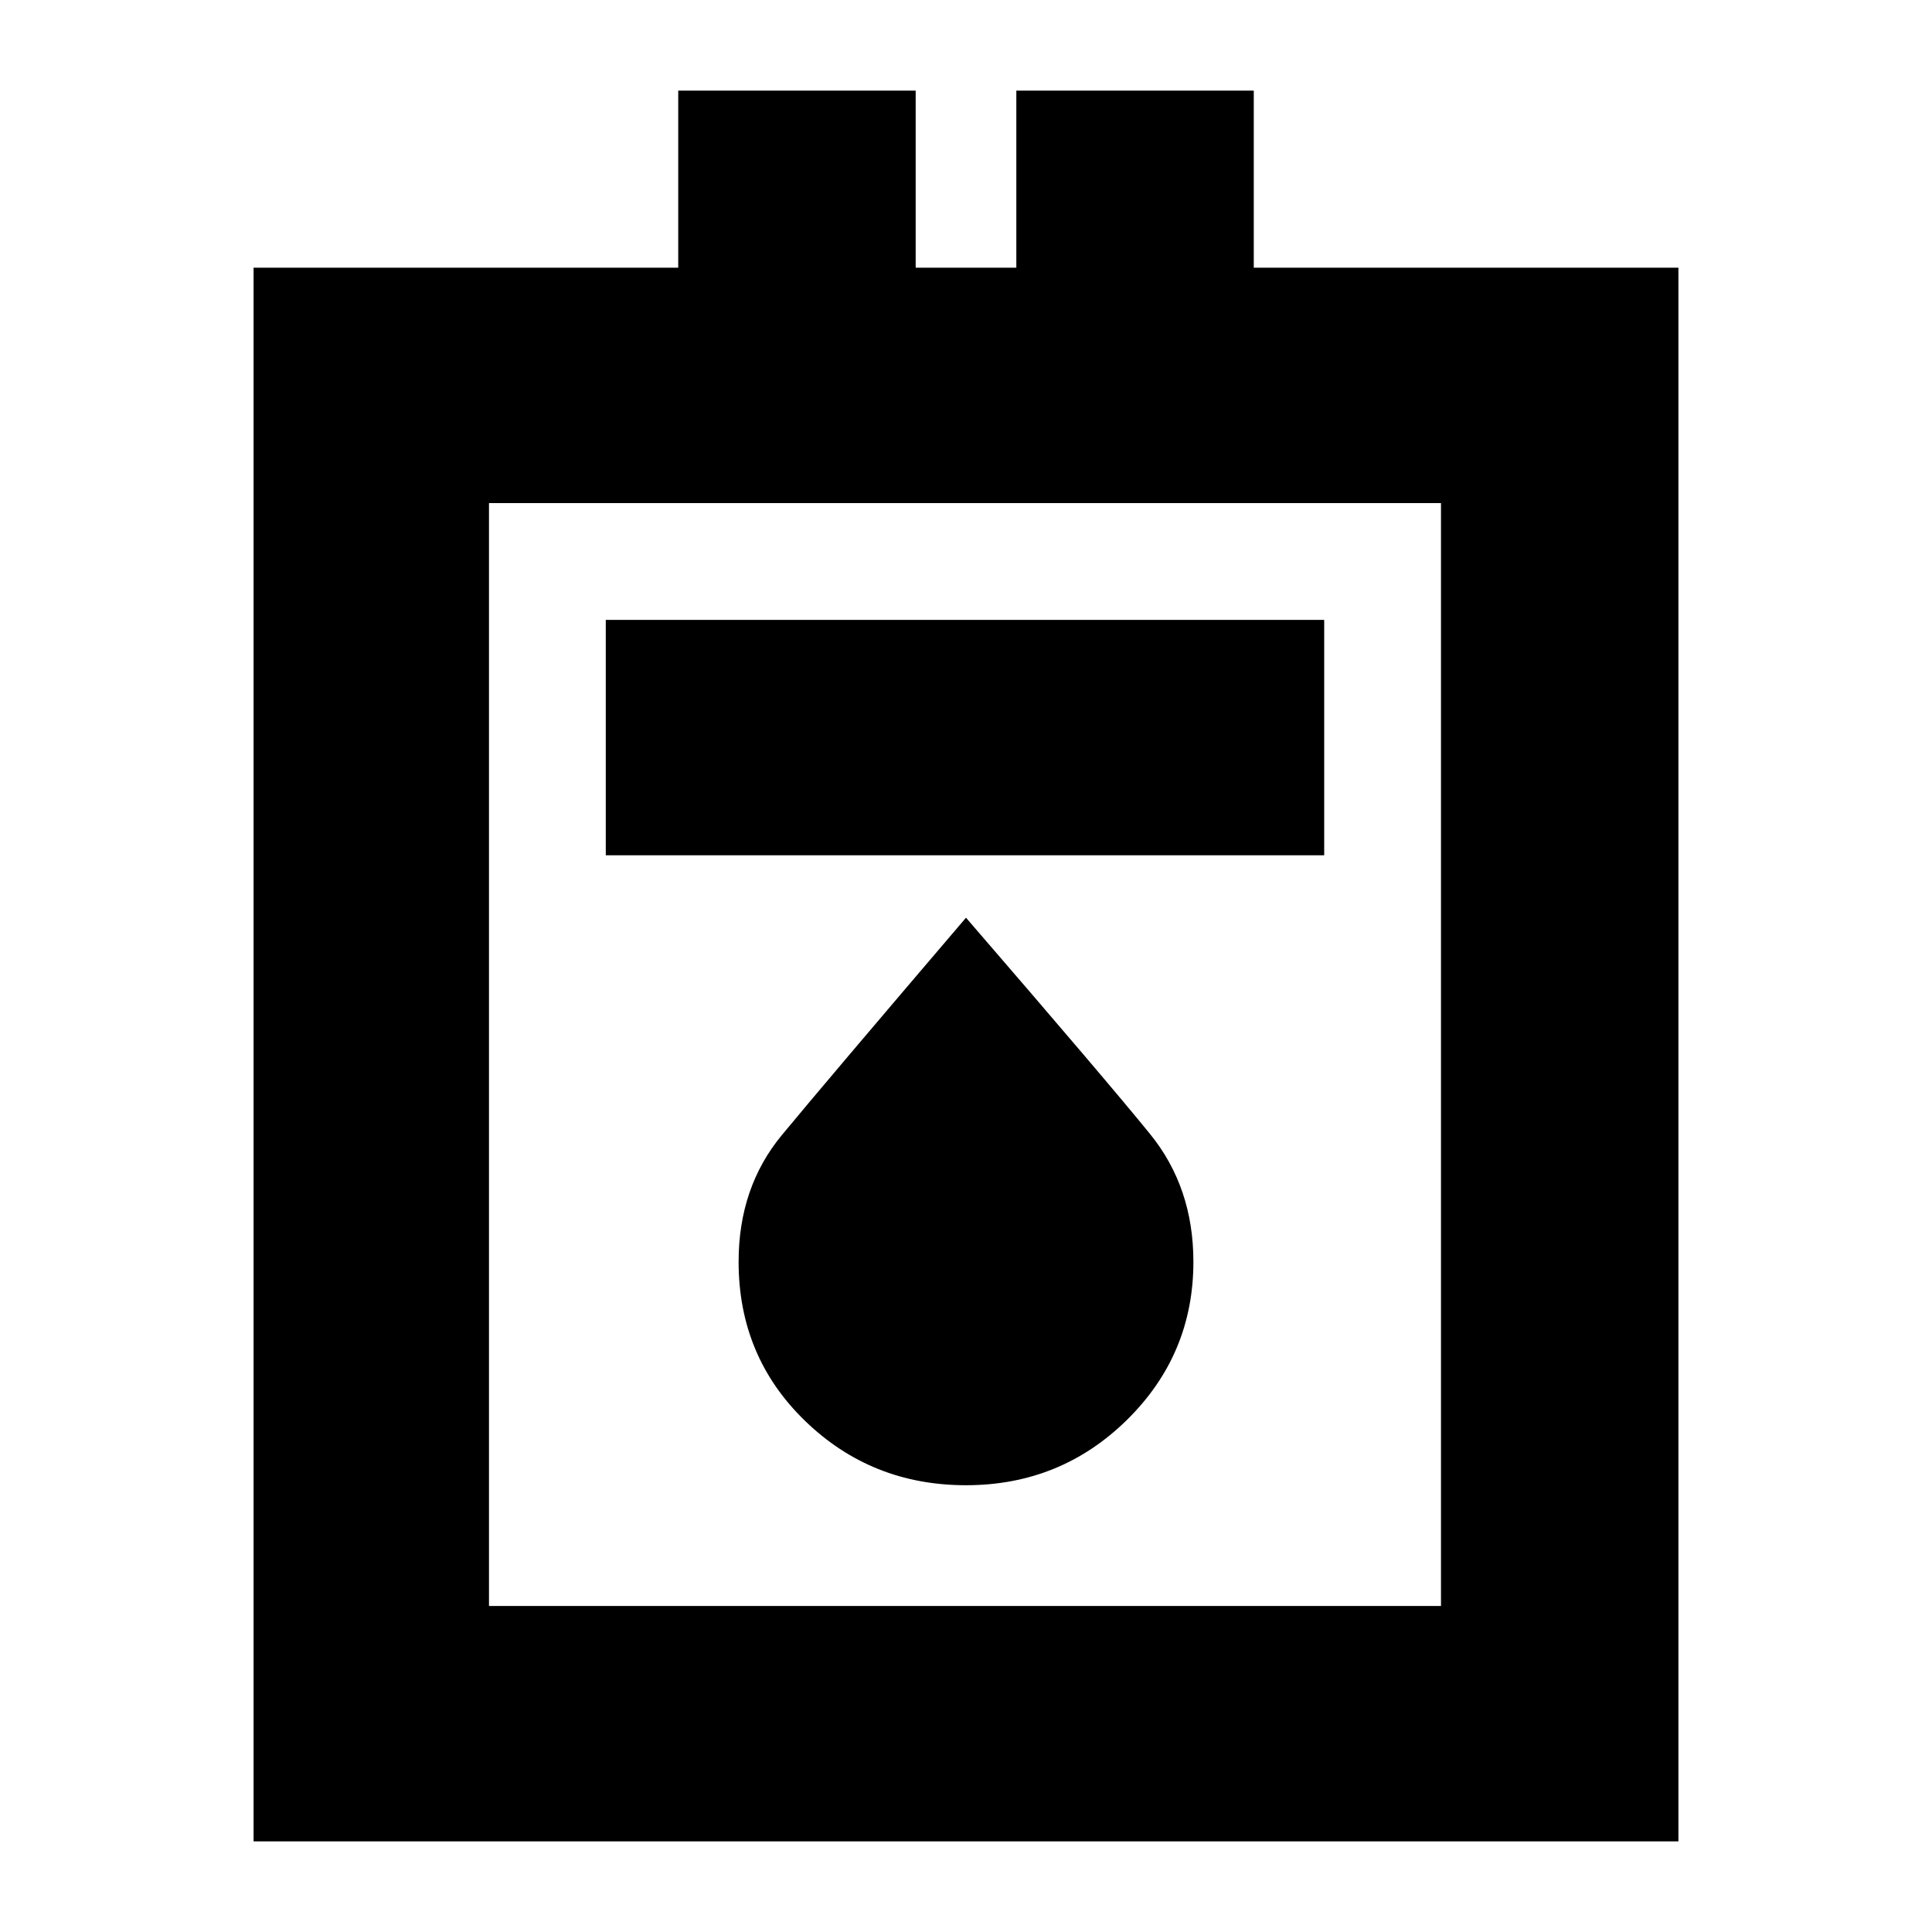 <svg xmlns="http://www.w3.org/2000/svg" height="20" width="20"><path d="M2.625 19.062V2.771h4.396V.938h2.458v1.833h1.042V.938h2.458v1.833h4.396v16.291Zm2.437-2.437h9.855V5.208H5.062Zm1.209-7.771h7.437V6.417H6.271ZM10 15.375q.979 0 1.667-.677.687-.677.687-1.636 0-.77-.448-1.322T10 9.5q-1.458 1.708-1.906 2.25-.448.542-.448 1.312 0 .98.687 1.646.688.667 1.667.667Zm-4.938 1.25V5.208v11.417Z"/></svg>